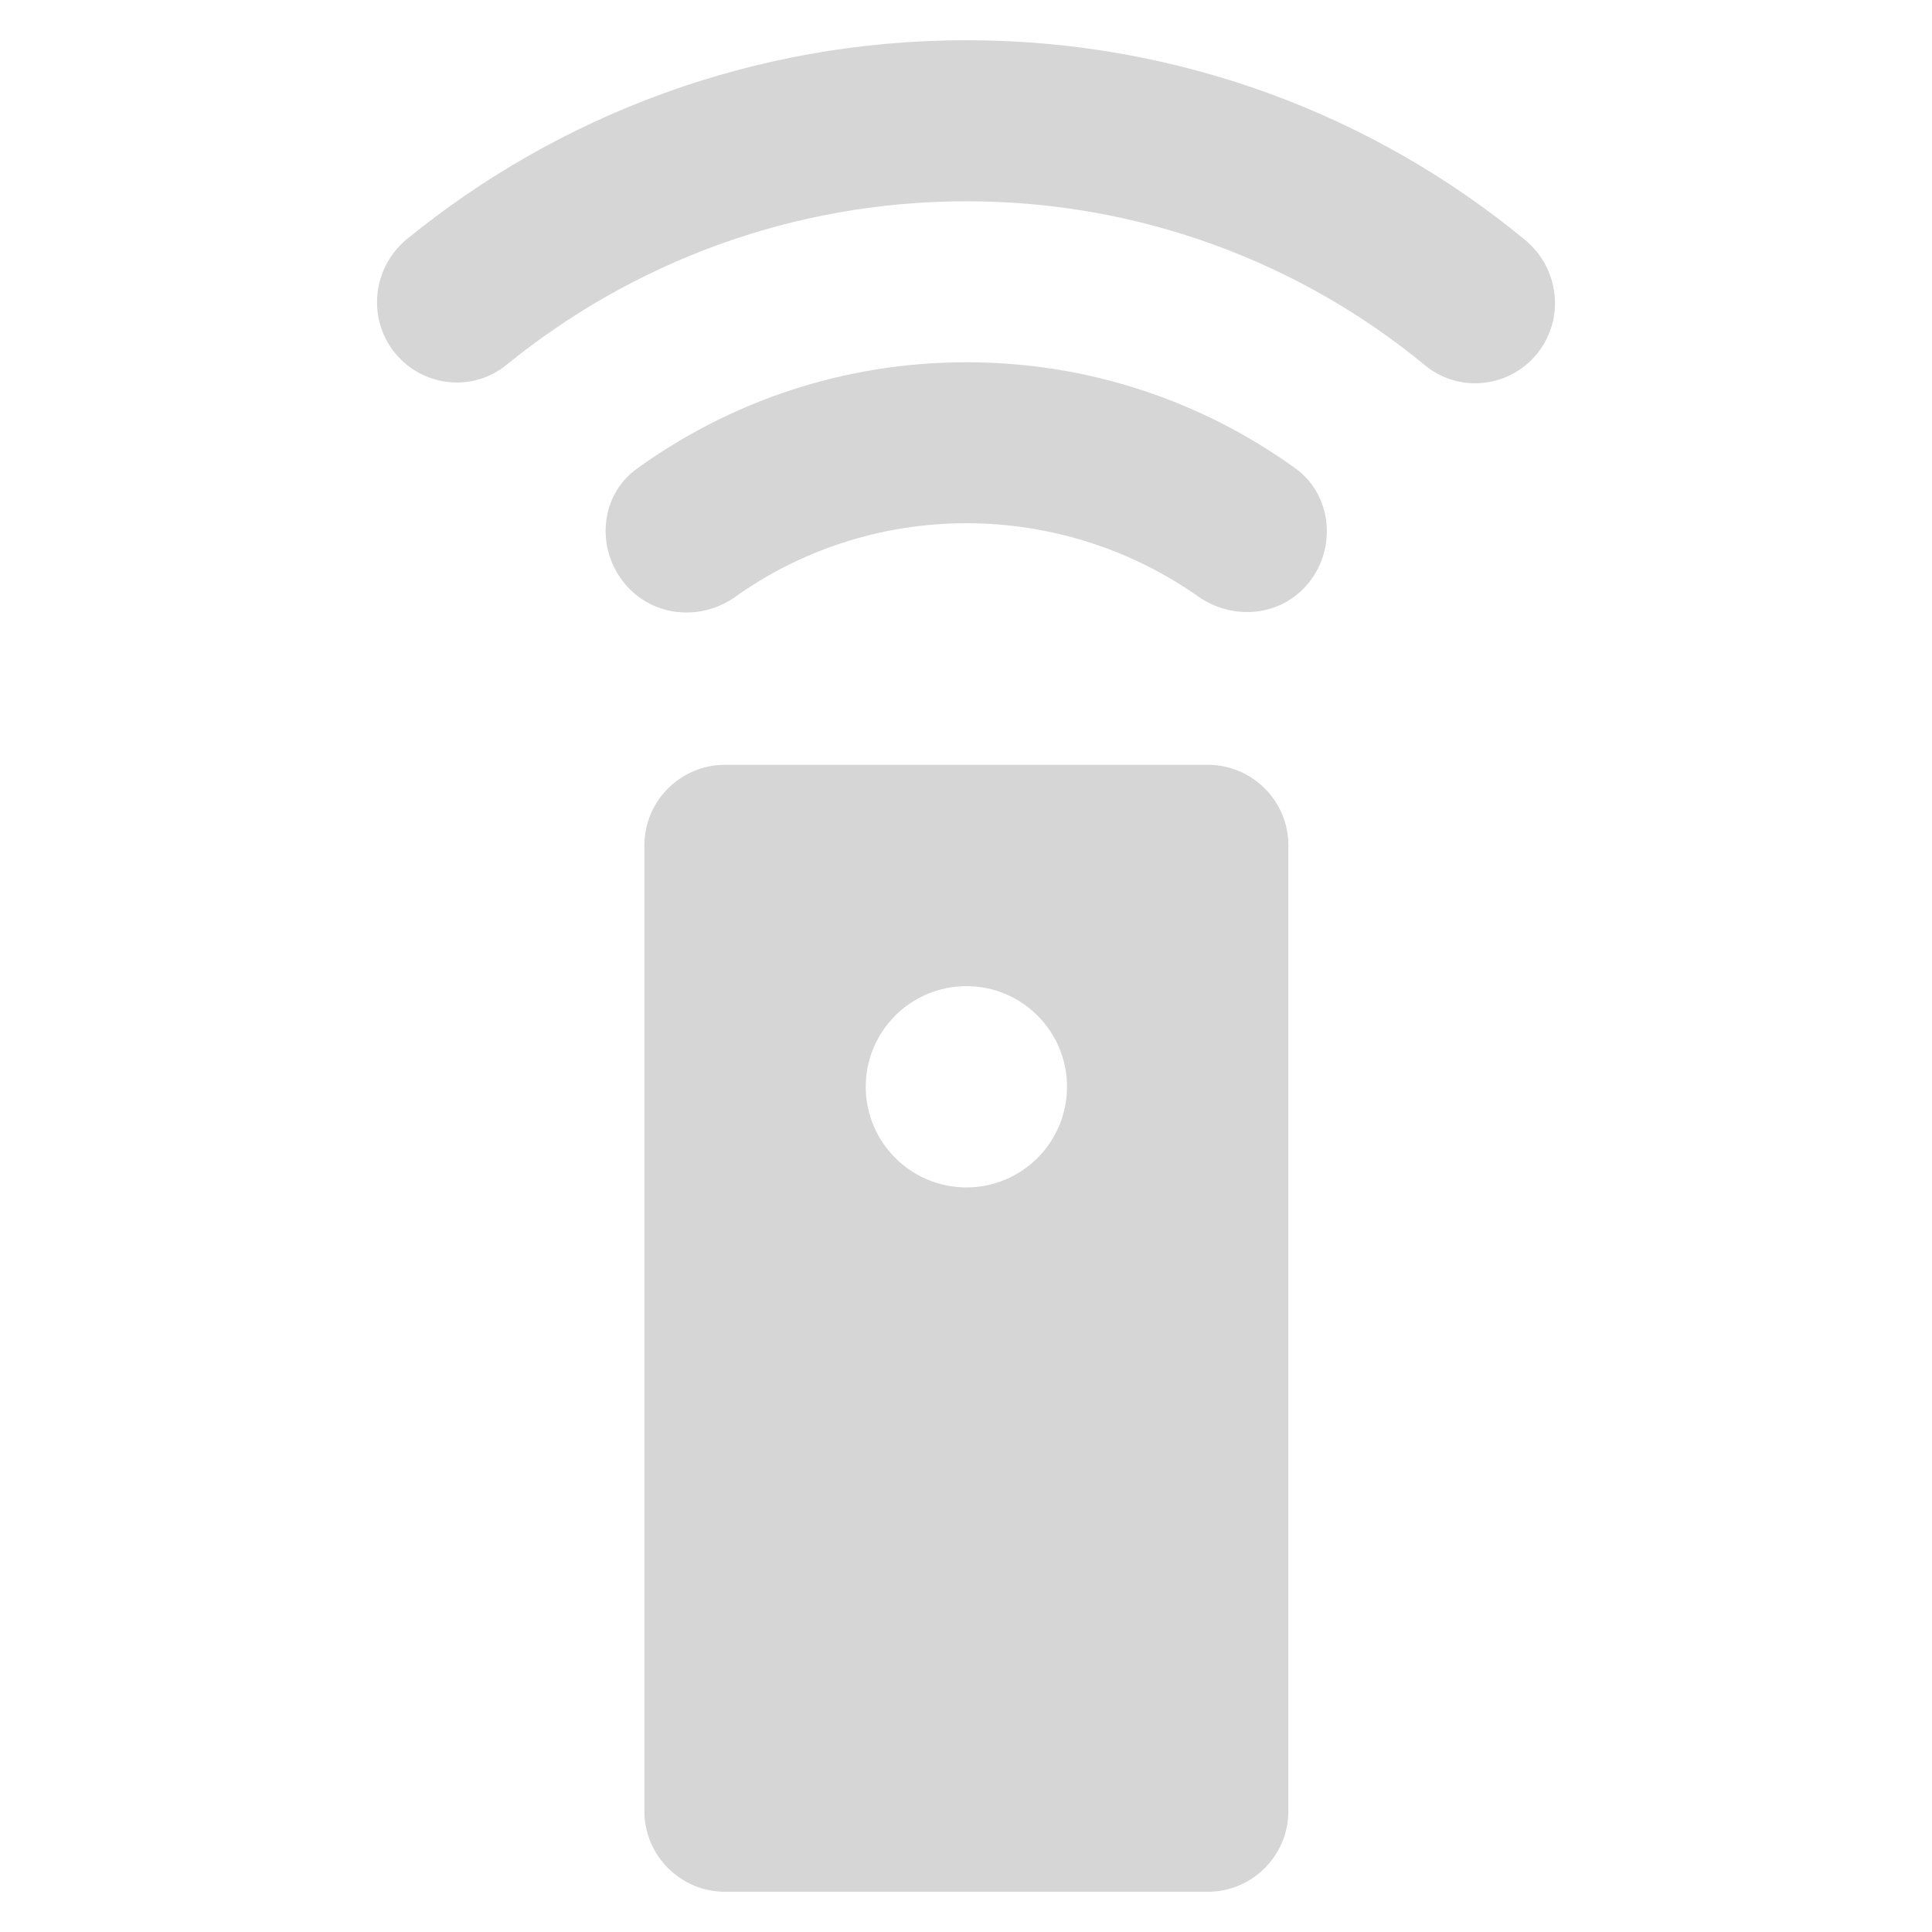 <svg width="28" height="28" viewBox="0 0 28 28" fill="none" xmlns="http://www.w3.org/2000/svg">
<path d="M17.506 11.084H10.506C9.864 11.084 9.339 11.608 9.339 12.25V26.25C9.339 26.892 9.864 27.417 10.506 27.417H17.506C18.147 27.417 18.672 26.892 18.672 26.25V12.25C18.672 11.608 18.147 11.084 17.506 11.084ZM14.006 17.209C13.201 17.209 12.547 16.555 12.547 15.75C12.547 14.945 13.201 14.292 14.006 14.292C14.811 14.292 15.464 14.945 15.464 15.75C15.464 16.555 14.811 17.209 14.006 17.209Z" fill="#D6D6D6"/>
<path d="M9.129 8.54C9.537 8.948 10.179 8.983 10.646 8.657C11.591 7.98 12.757 7.583 14.006 7.583C15.254 7.583 16.421 7.98 17.366 8.645C17.832 8.972 18.474 8.948 18.882 8.54C19.384 8.039 19.337 7.199 18.777 6.79C17.436 5.822 15.791 5.25 14.006 5.25C12.221 5.25 10.576 5.822 9.234 6.79C8.662 7.199 8.627 8.039 9.129 8.54Z" fill="#D6D6D6"/>
<path d="M14.006 0.583C10.926 0.583 8.102 1.669 5.897 3.465C5.361 3.909 5.314 4.713 5.804 5.204C6.224 5.623 6.889 5.659 7.344 5.285C9.152 3.815 11.474 2.917 14.006 2.917C16.537 2.917 18.859 3.815 20.656 5.297C21.111 5.67 21.776 5.635 22.196 5.215C22.686 4.725 22.639 3.92 22.102 3.477C19.909 1.669 17.086 0.583 14.006 0.583Z" fill="#D6D6D6"/>
</svg>

